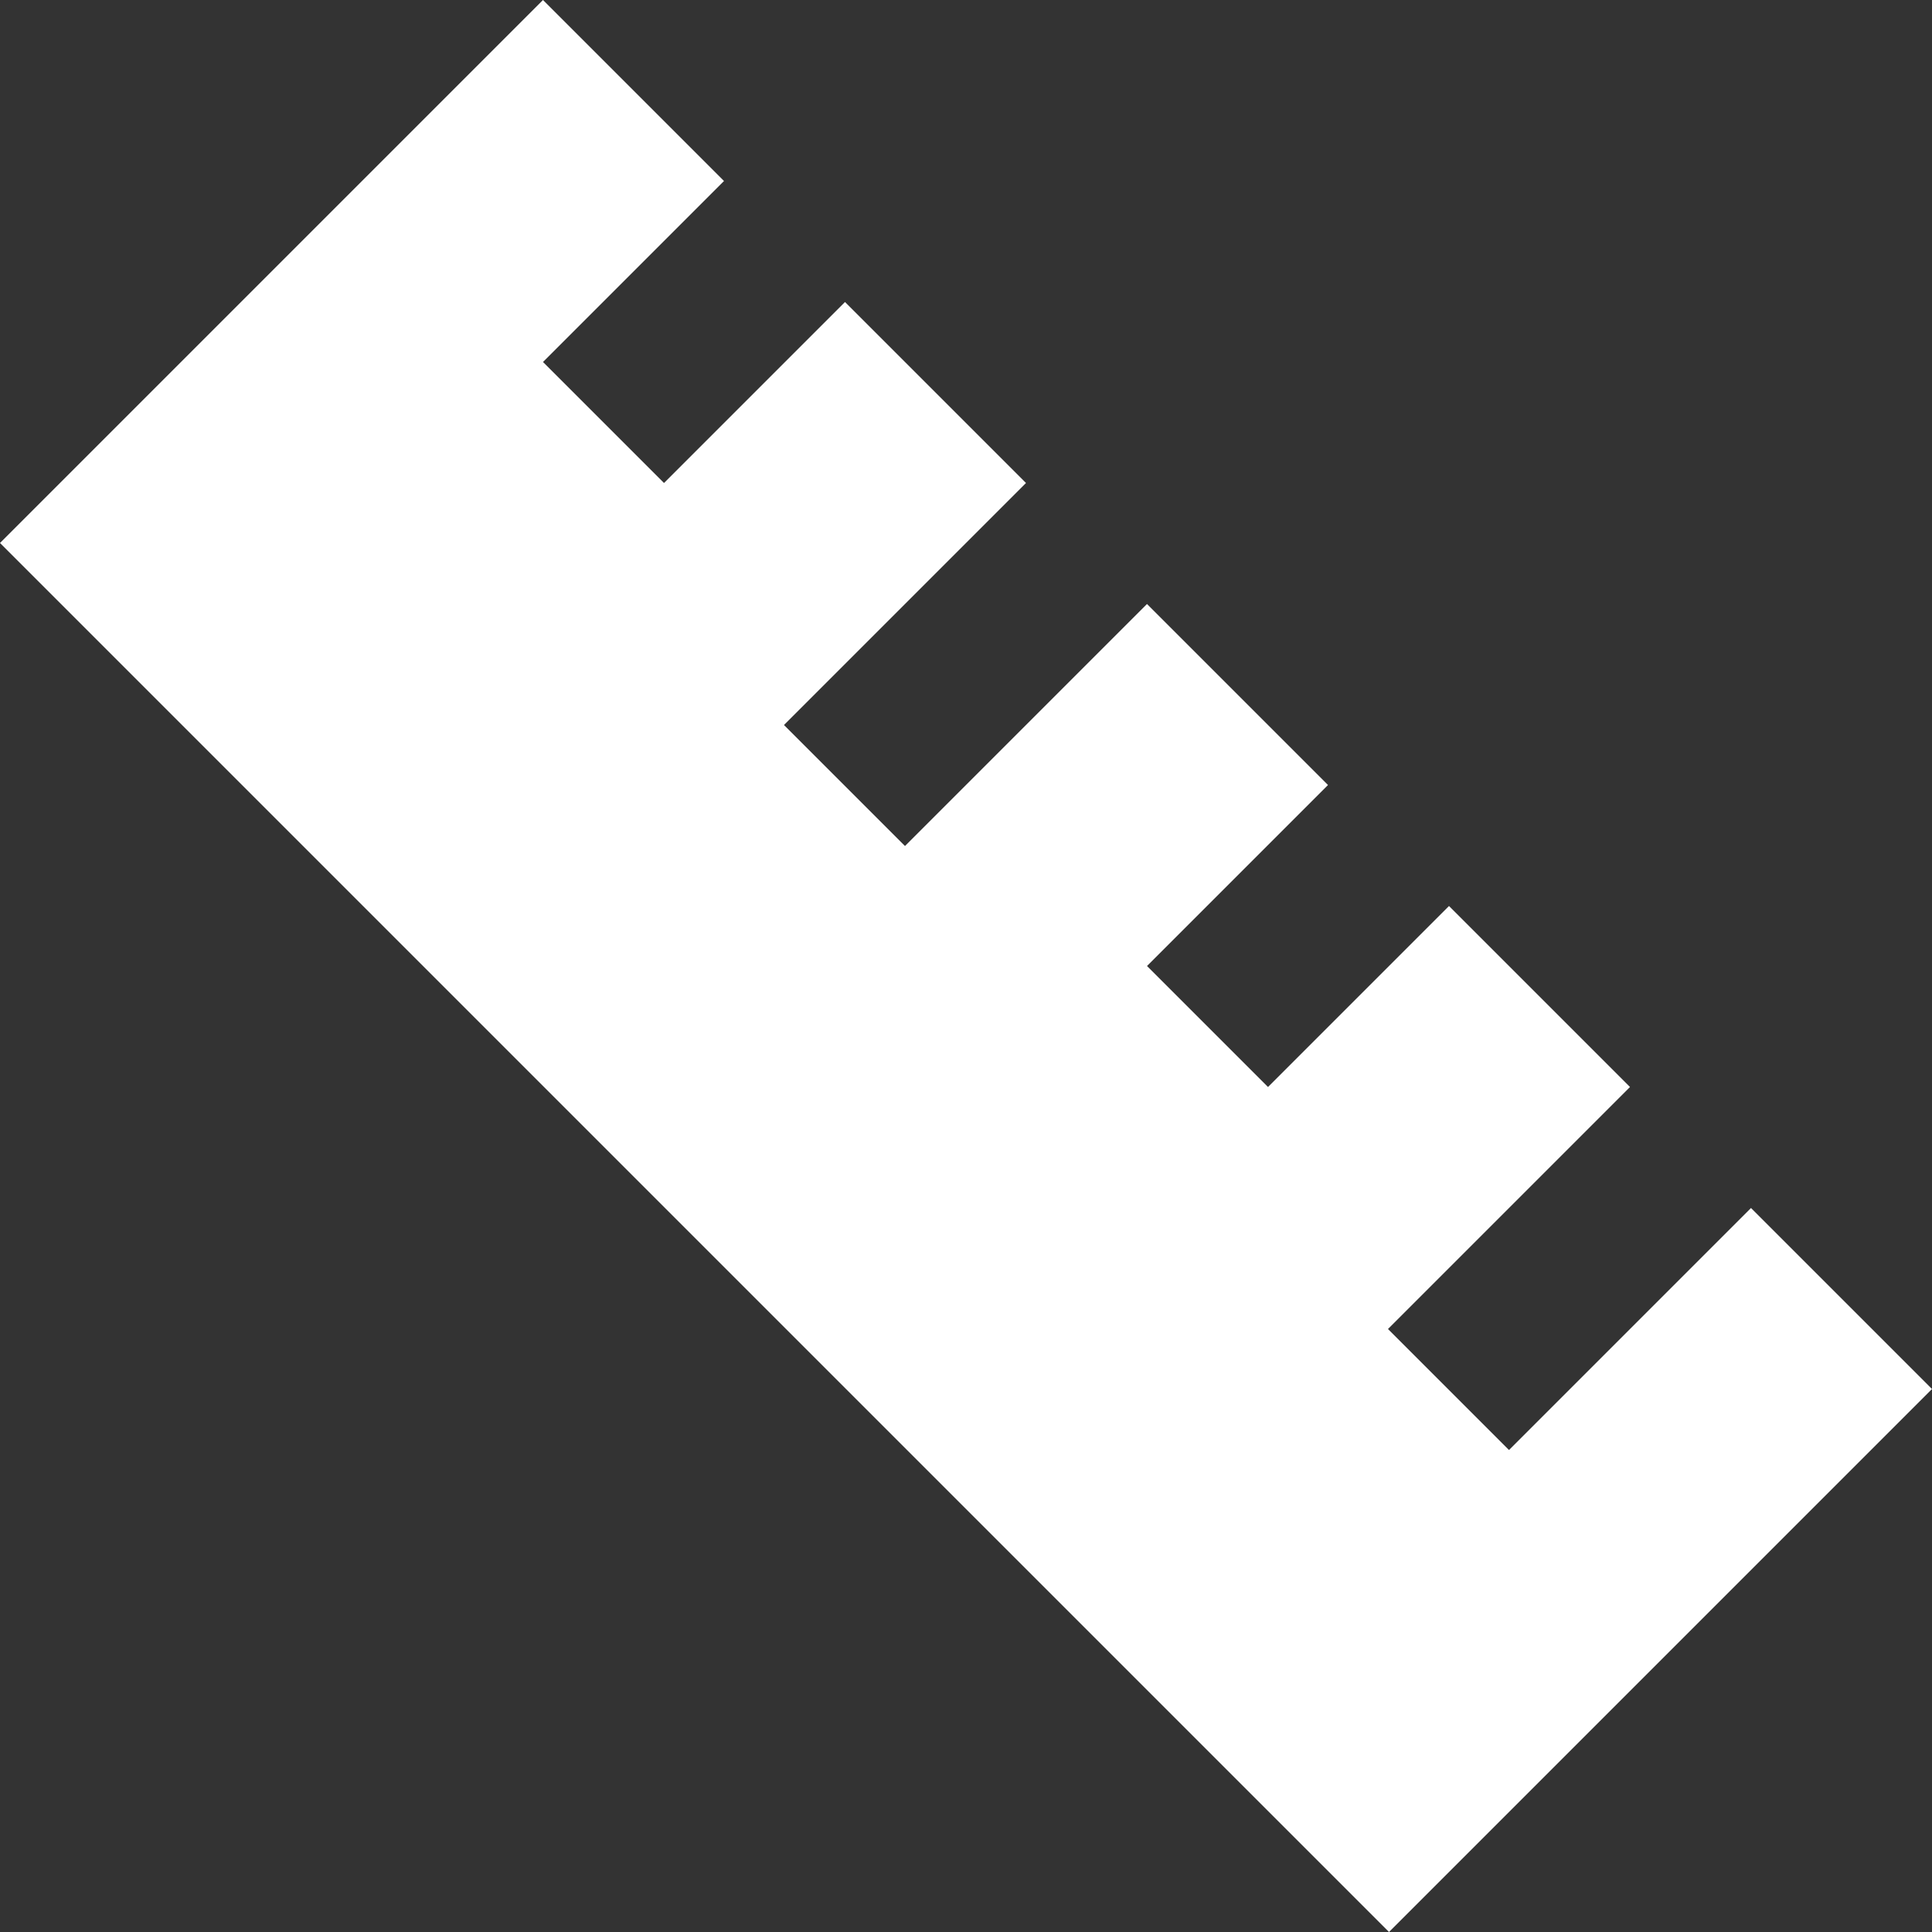 <svg width="19" height="19" viewBox="0 0 19 19" fill="none" xmlns="http://www.w3.org/2000/svg">
<rect x="0" y="0" width="19" height="19" fill="#333333" stroke="none"/>
<g clip-path="url(#clip0_1616_68)">
<path fill-rule="evenodd" clip-rule="evenodd" d="M5.34 0L7.12 1.78L5.34 3.56L6.53 4.75L8.31 2.97L13.06 7.72L11.28 9.5L12.47 10.69L14.25 8.91L19 13.66L13.66 19L0 5.34L5.34 0ZM16.03 10.69L13.65 13.07L14.84 14.26L17.22 11.88L16.03 10.69ZM10.09 4.75L7.71 7.13L8.9 8.32L11.28 5.94L10.09 4.75Z" fill="white"/>
</g>
<defs>
<clipPath id="clip0_1616_68">
<rect width="19" height="19" fill="white"/>
</clipPath>
</defs>
</svg>
